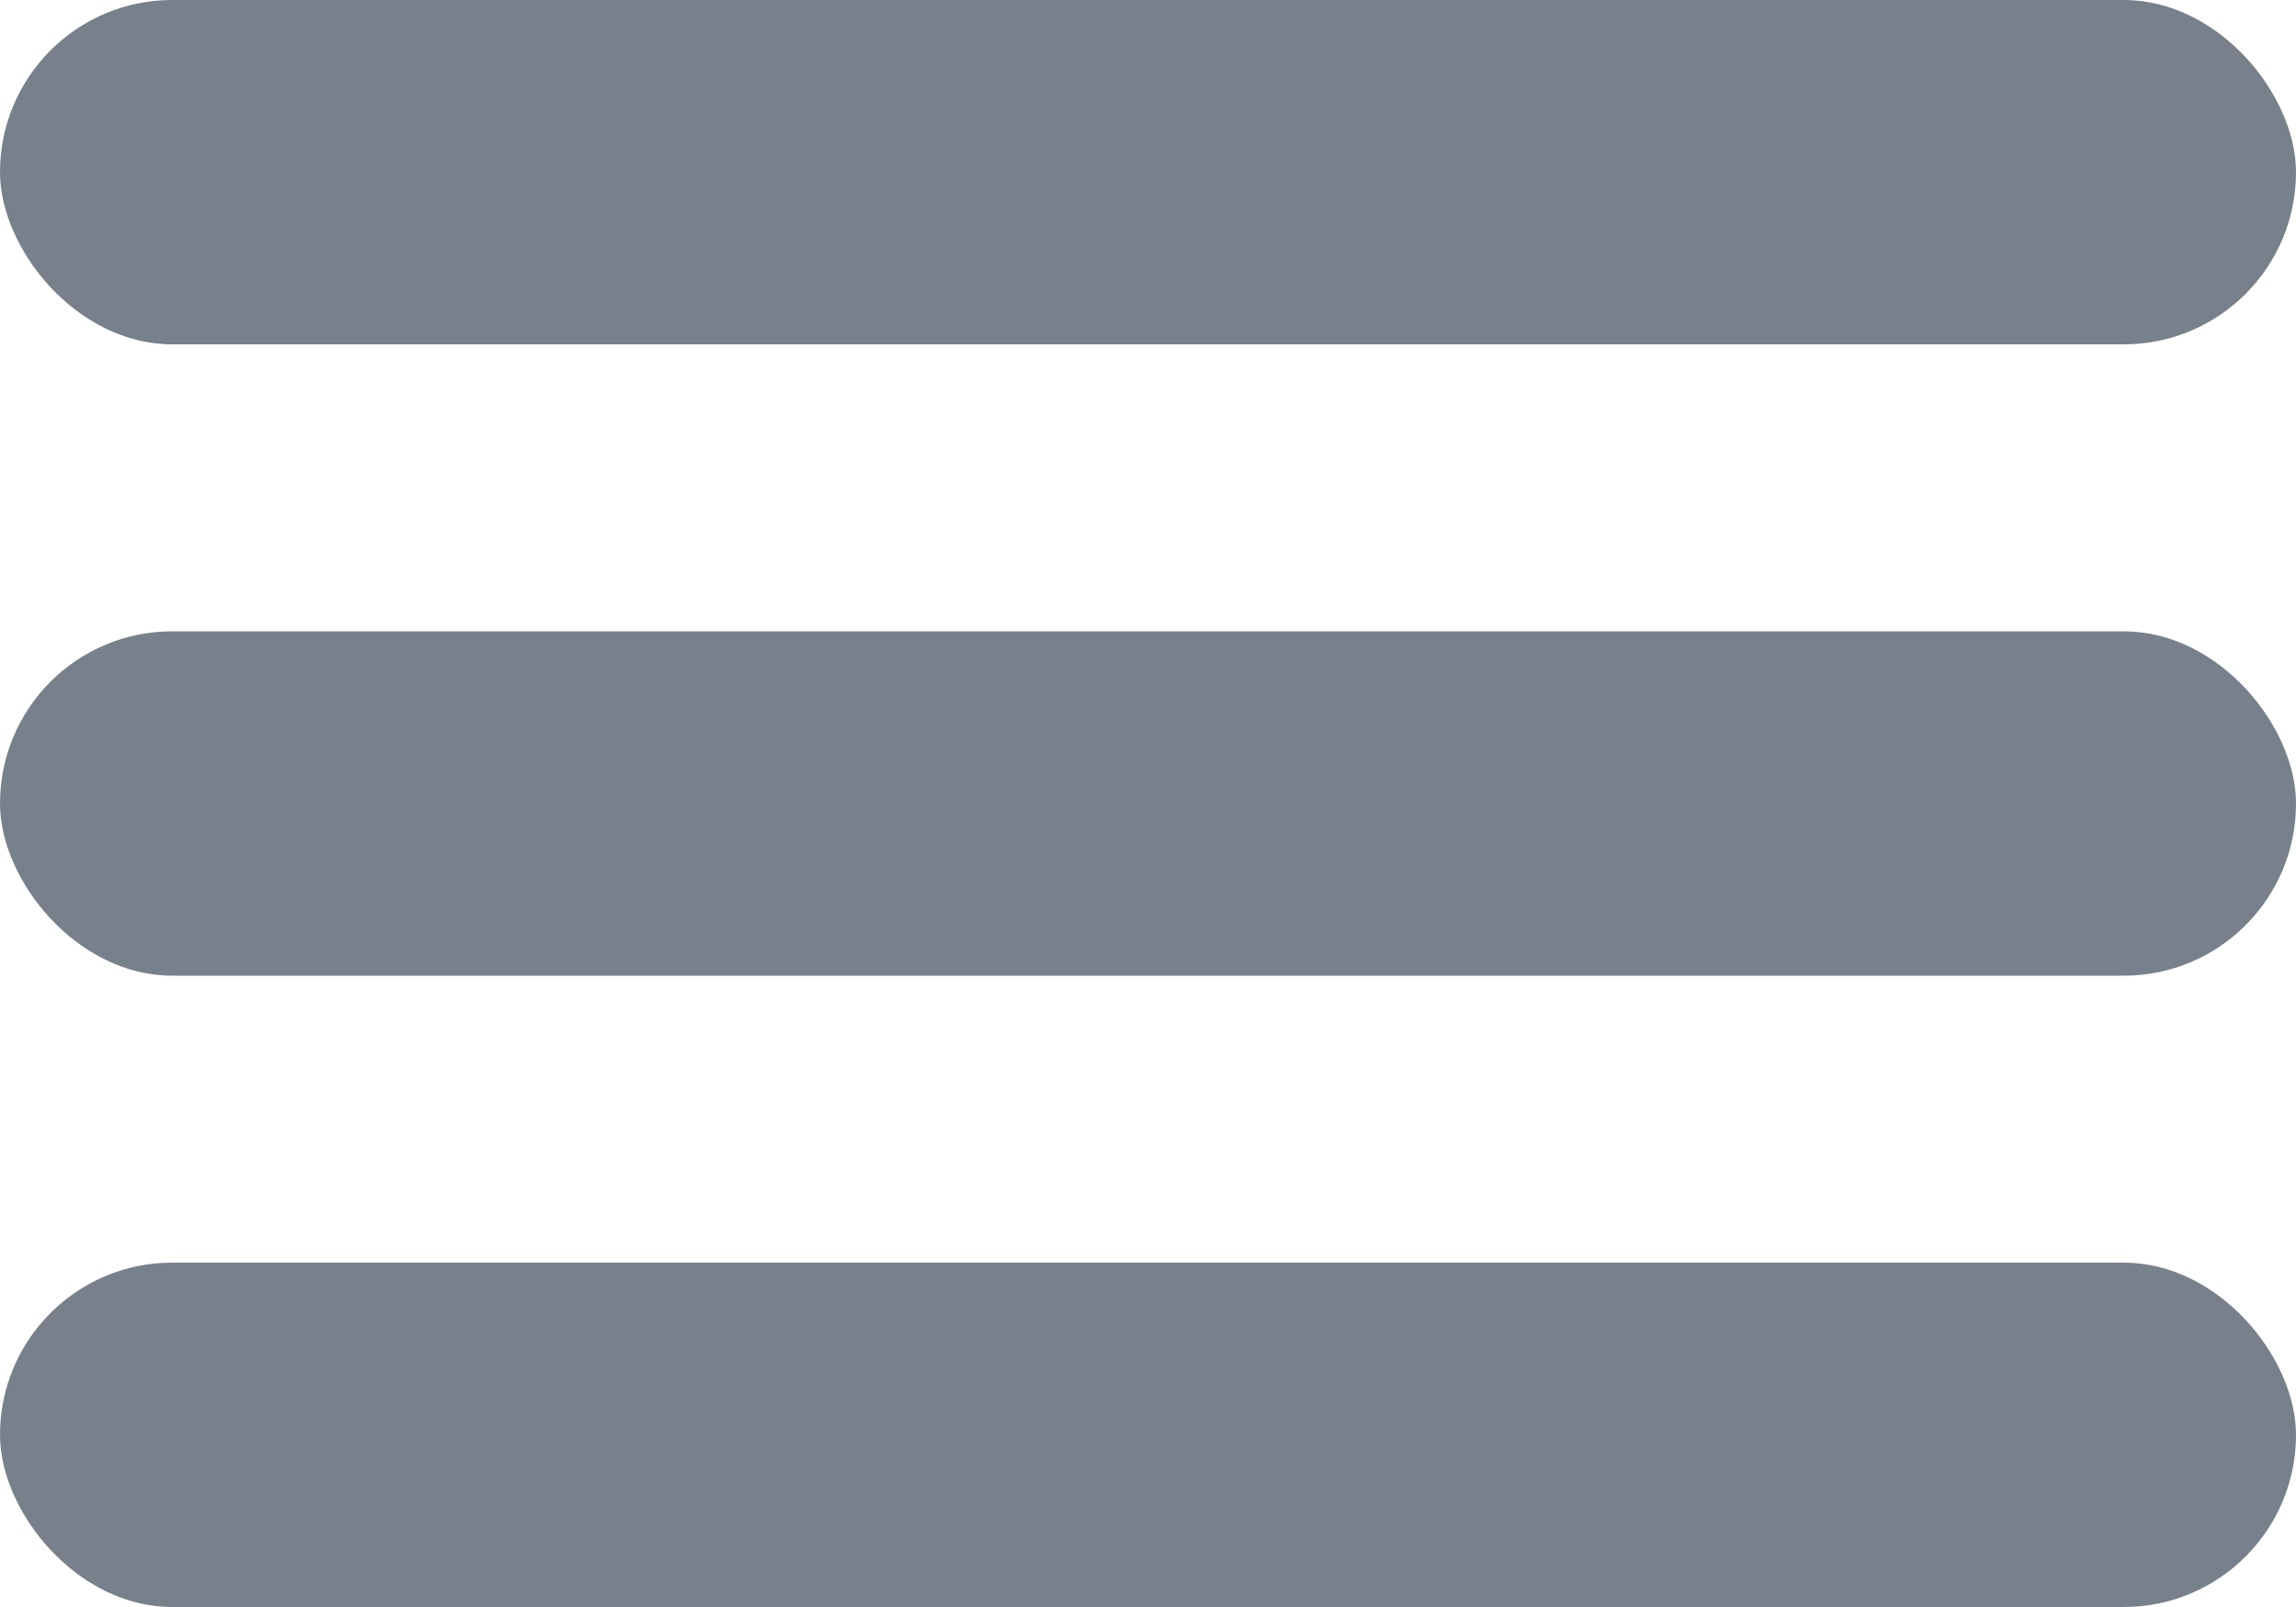 <svg xmlns="http://www.w3.org/2000/svg" width="40" height="28" viewBox="0 0 40 28">
  <g id="Grupo_242" data-name="Grupo 242" transform="translate(-315 -53)">
    <g id="Grupo_196" data-name="Grupo 196" transform="translate(-15 13)">
      <rect id="Retângulo_169" data-name="Retângulo 169" width="40" height="6" rx="3" transform="translate(330 40)" fill="#78808b"/>
      <rect id="Retângulo_170" data-name="Retângulo 170" width="40" height="6" rx="3" transform="translate(330 51)" fill="#78808b"/>
      <rect id="Retângulo_171" data-name="Retângulo 171" width="40" height="6" rx="3" transform="translate(330 62)" fill="#78808b"/>
    </g>
  </g>
</svg>
